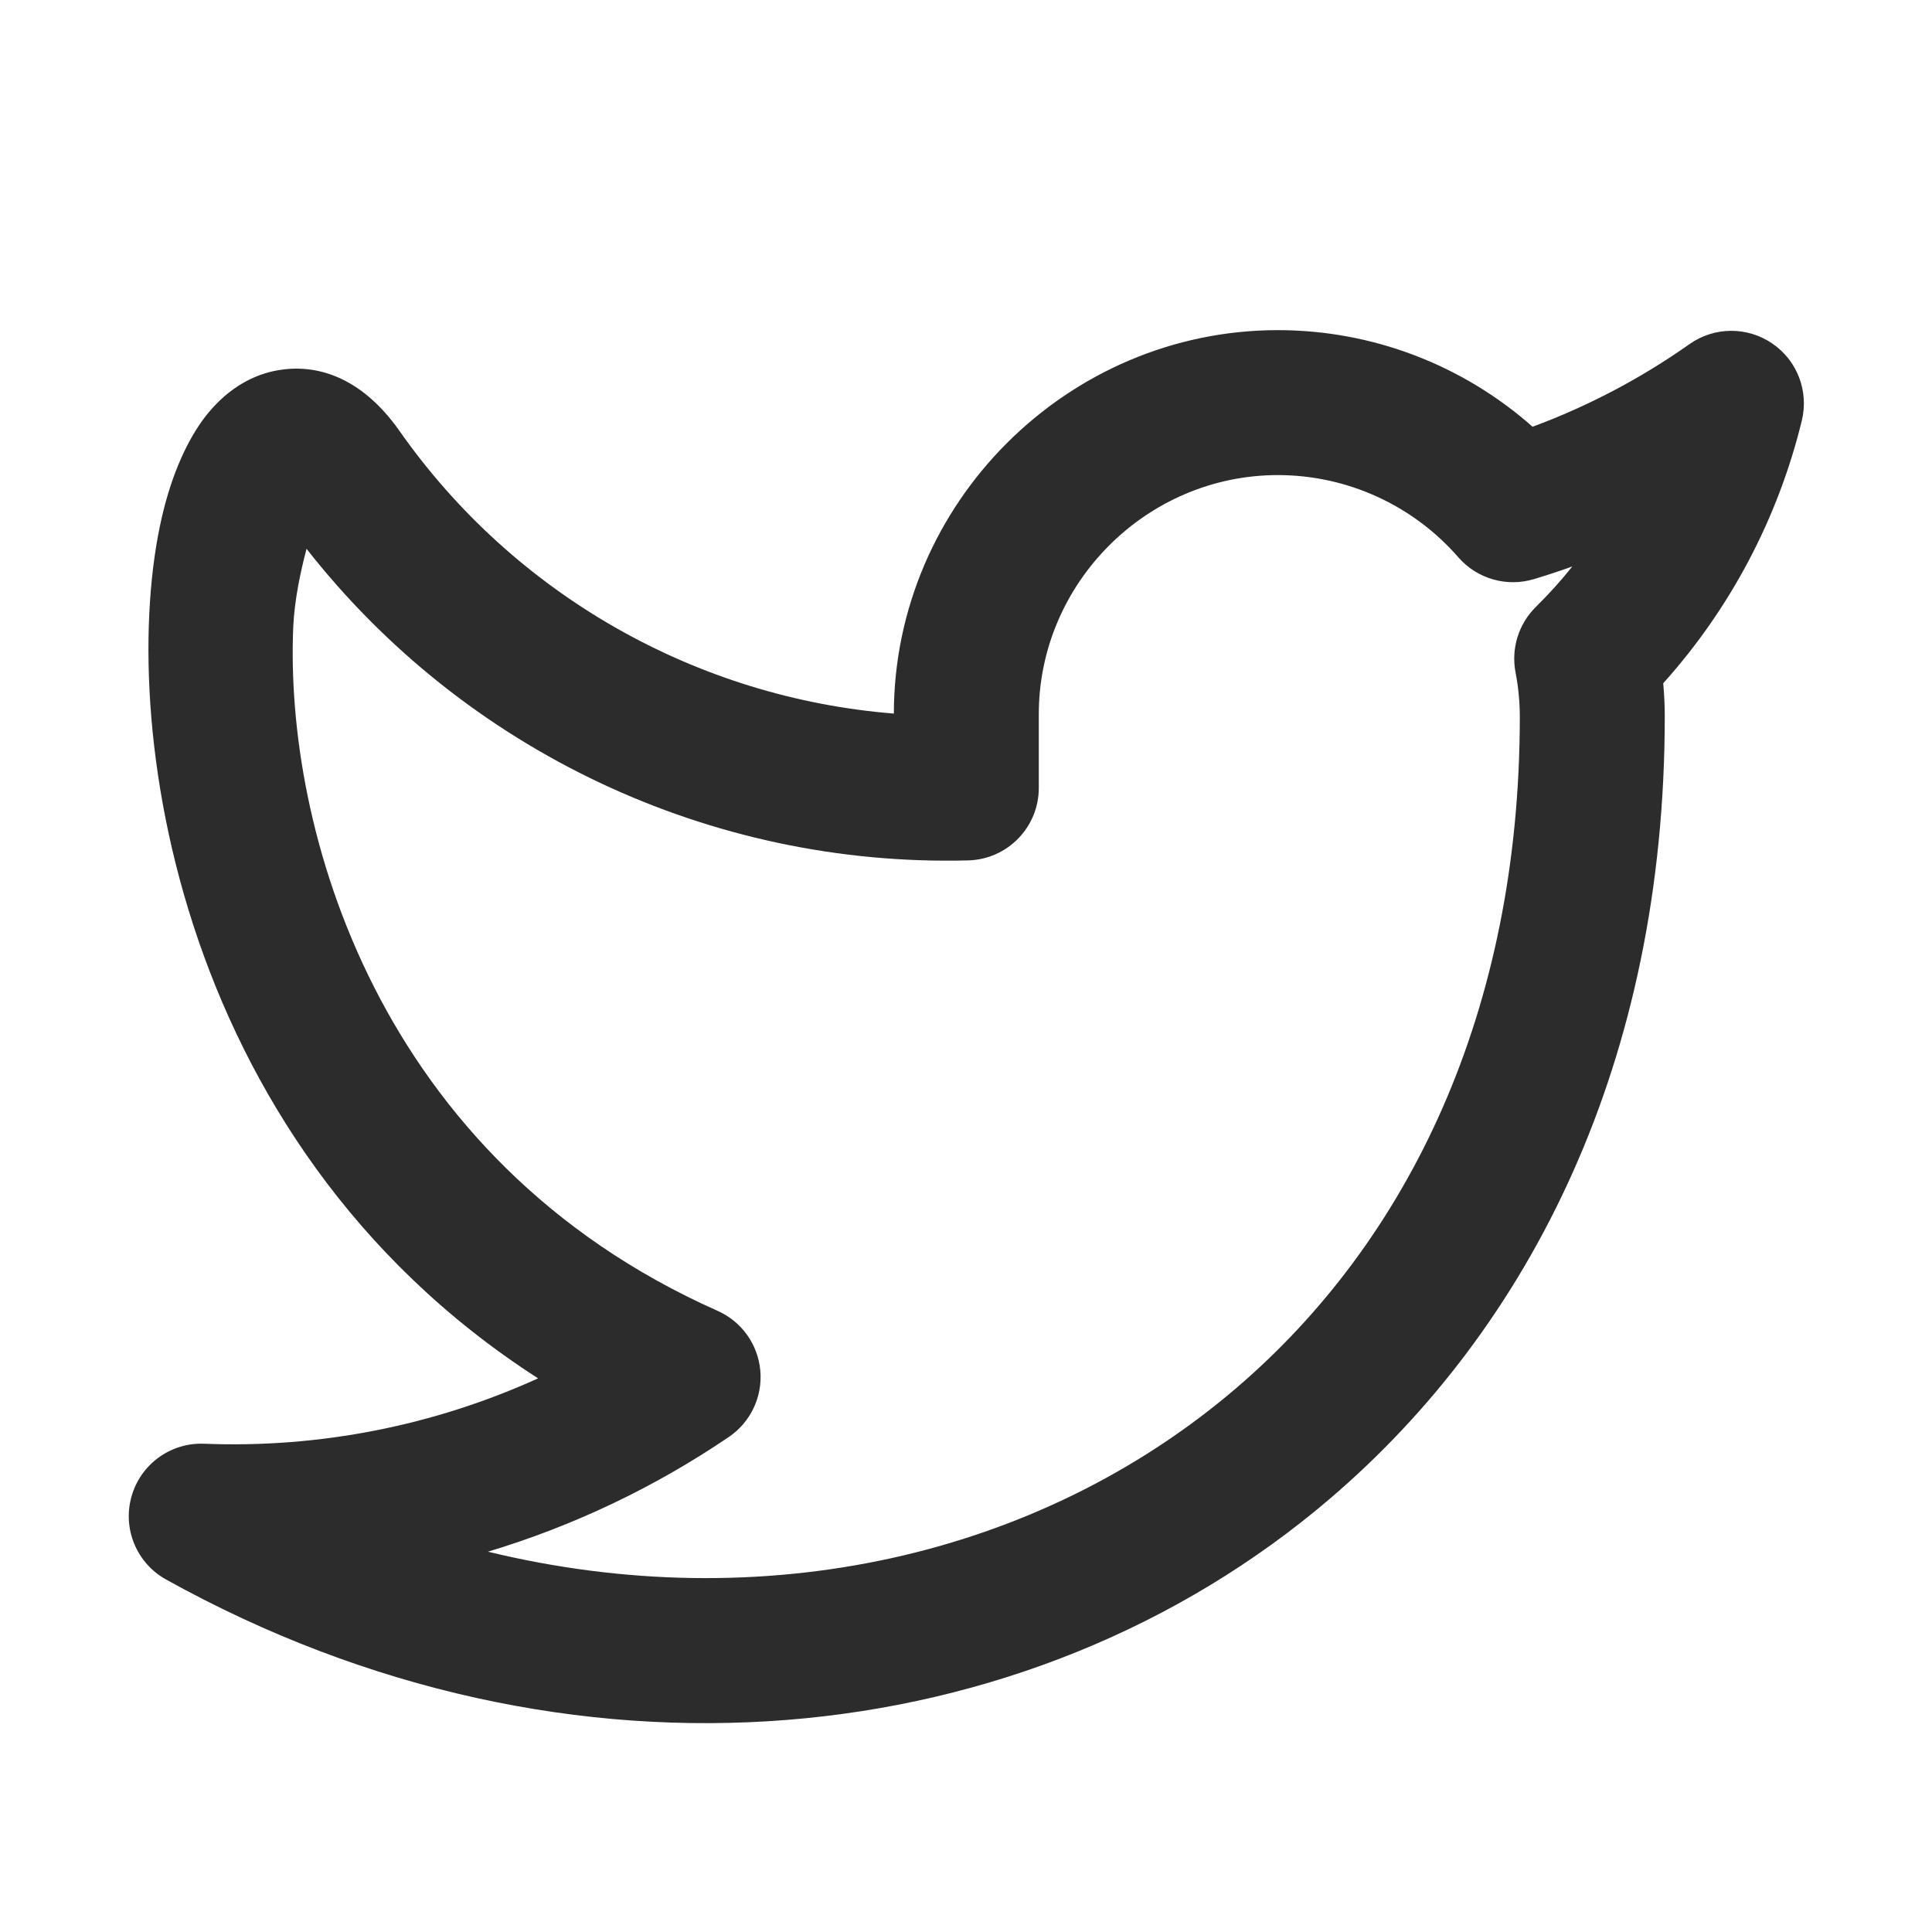 <svg xmlns="http://www.w3.org/2000/svg" fill-rule="evenodd" stroke-linejoin="round" stroke-miterlimit="2" clip-rule="evenodd" viewBox="0 0 24 24" id="twitter"><g transform="translate(-40 -40)"><rect width="24" height="24" x="40" y="40" fill="none"></rect><path fill="#2c2c2c" d="M10.958,7.461C10.962,4.436 13.453,1.948 16.48,1.948C17.836,1.948 19.138,2.448 20.141,3.337C20.941,3.041 21.701,2.641 22.399,2.148C22.754,1.898 23.227,1.894 23.586,2.139C23.946,2.383 24.115,2.825 24.013,3.247C23.67,4.654 22.984,5.952 22.02,7.025C22.034,7.183 22.042,7.341 22.042,7.5C22.042,12.453 20.123,16.276 17.229,18.748C12.889,22.455 6.306,23.14 0.494,19.911C0.072,19.677 -0.134,19.183 -0.003,18.719C0.127,18.254 0.559,17.94 1.041,17.959C2.701,18.025 4.345,17.699 5.843,17.019C0.503,13.585 -0.242,7.254 0.466,4.505C0.622,3.897 0.856,3.432 1.105,3.133C1.408,2.769 1.762,2.582 2.112,2.523C2.63,2.436 3.285,2.592 3.853,3.401C5.507,5.756 8.123,7.234 10.958,7.461ZM20.713,5.346C20.53,5.412 20.346,5.472 20.16,5.528C19.768,5.646 19.343,5.523 19.074,5.214C18.421,4.464 17.474,4.032 16.48,4.032C14.594,4.032 13.042,5.584 13.042,7.47L13.042,8.53C13.042,9.095 12.592,9.557 12.027,9.572C8.318,9.668 4.788,7.994 2.514,5.092C2.427,5.42 2.34,5.832 2.323,6.209C2.196,9.102 3.52,13.869 8.423,16.048C8.769,16.201 9.004,16.53 9.038,16.907C9.072,17.284 8.898,17.65 8.585,17.862C7.514,18.589 6.346,19.143 5.122,19.511C9.061,20.468 13.031,19.593 15.875,17.164C18.357,15.044 19.958,11.747 19.958,7.503C19.957,7.289 19.937,7.076 19.896,6.866C19.831,6.524 19.941,6.172 20.188,5.928C20.375,5.744 20.55,5.55 20.713,5.346Z" transform="translate(41.636 42.418) scale(.864)"></path></g></svg>